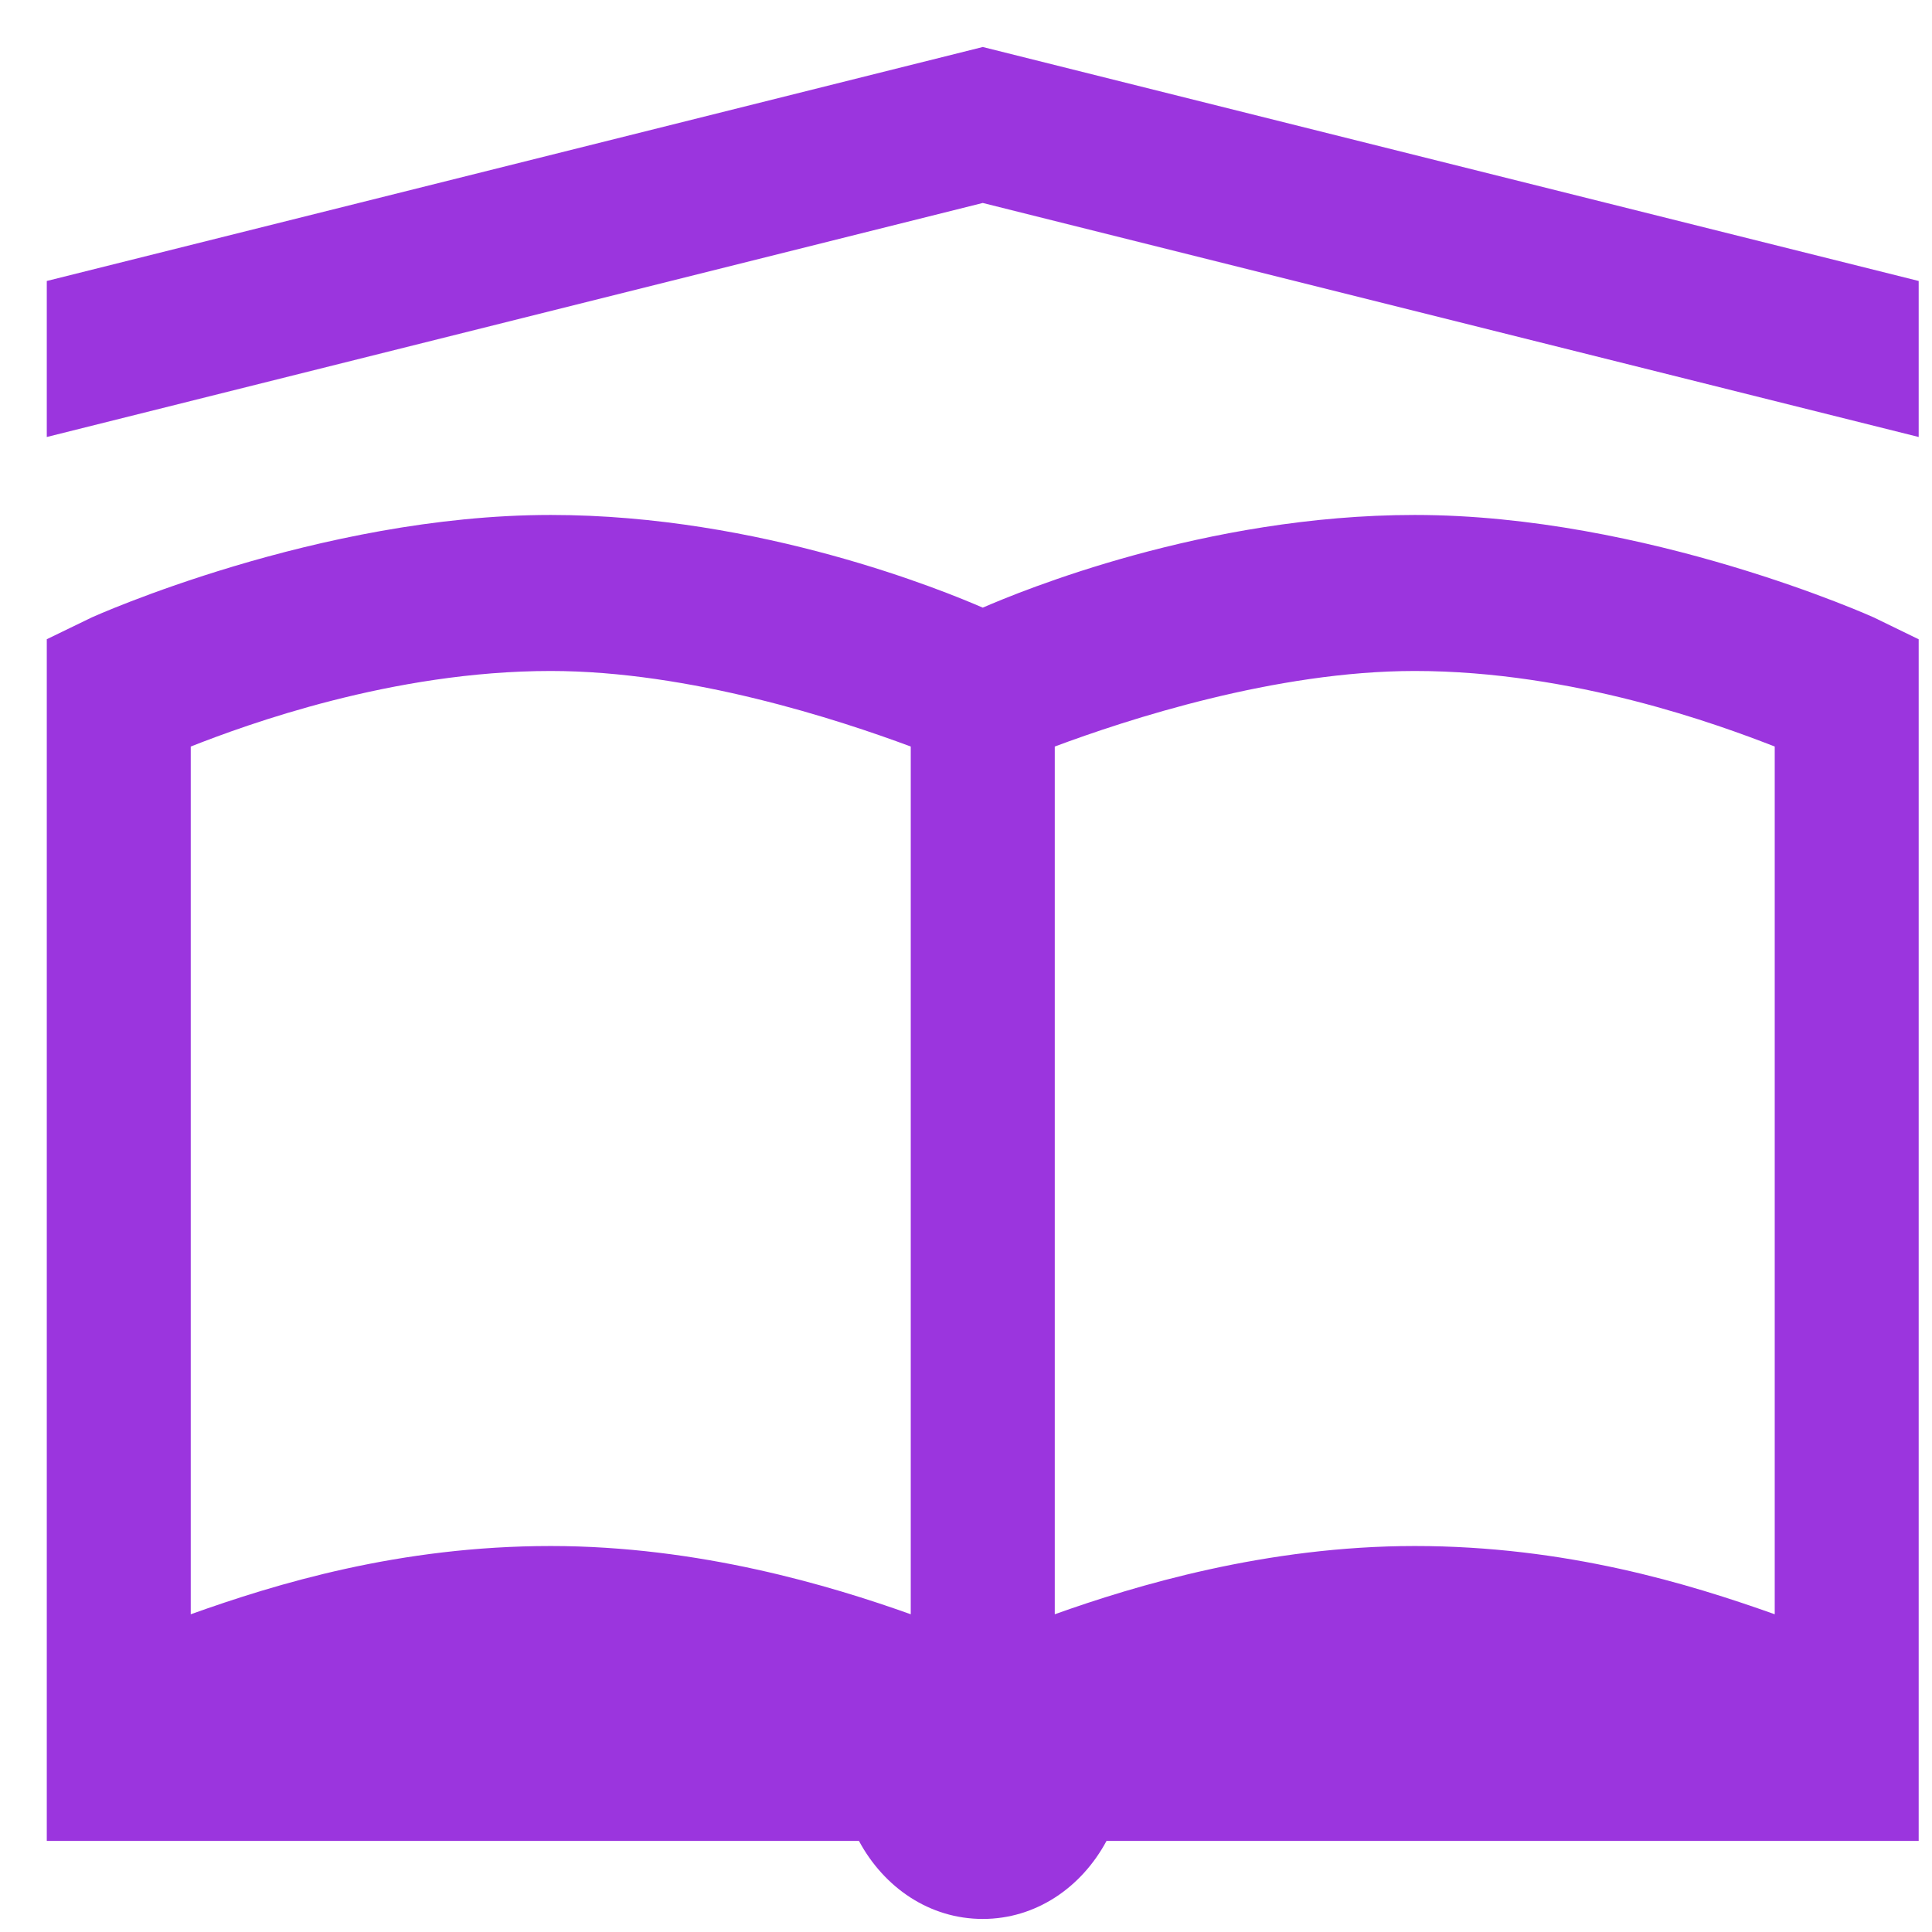 <svg width="37" height="37" viewBox="0 0 37 37" fill="none" xmlns="http://www.w3.org/2000/svg">
<path d="M18.821 0.9L0.896 5.381V8.369L18.821 3.887L36.745 8.369V5.381L18.821 0.9ZM10.548 9.862C6.098 9.862 1.758 11.824 1.758 11.824L0.896 12.242V35.256H16.45C16.93 36.149 17.802 36.75 18.821 36.75C19.838 36.75 20.711 36.149 21.191 35.256H36.745V12.243L35.884 11.824C35.884 11.824 31.543 9.862 27.094 9.862C23.07 9.862 19.538 11.326 18.821 11.637C18.104 11.326 14.571 9.862 10.548 9.862ZM10.548 12.85C13.214 12.85 16.063 13.783 17.442 14.297V30.915C15.907 30.367 13.387 29.608 10.548 29.608C7.649 29.608 5.29 30.331 3.653 30.915V14.297C4.715 13.88 7.514 12.85 10.548 12.85ZM27.094 12.85C30.127 12.85 32.926 13.882 33.988 14.297V30.915C32.35 30.332 29.992 29.608 27.094 29.608C24.255 29.608 21.734 30.367 20.2 30.915V14.297C21.578 13.783 24.427 12.85 27.094 12.85Z" fill="#9B35DE"/>
</svg>
